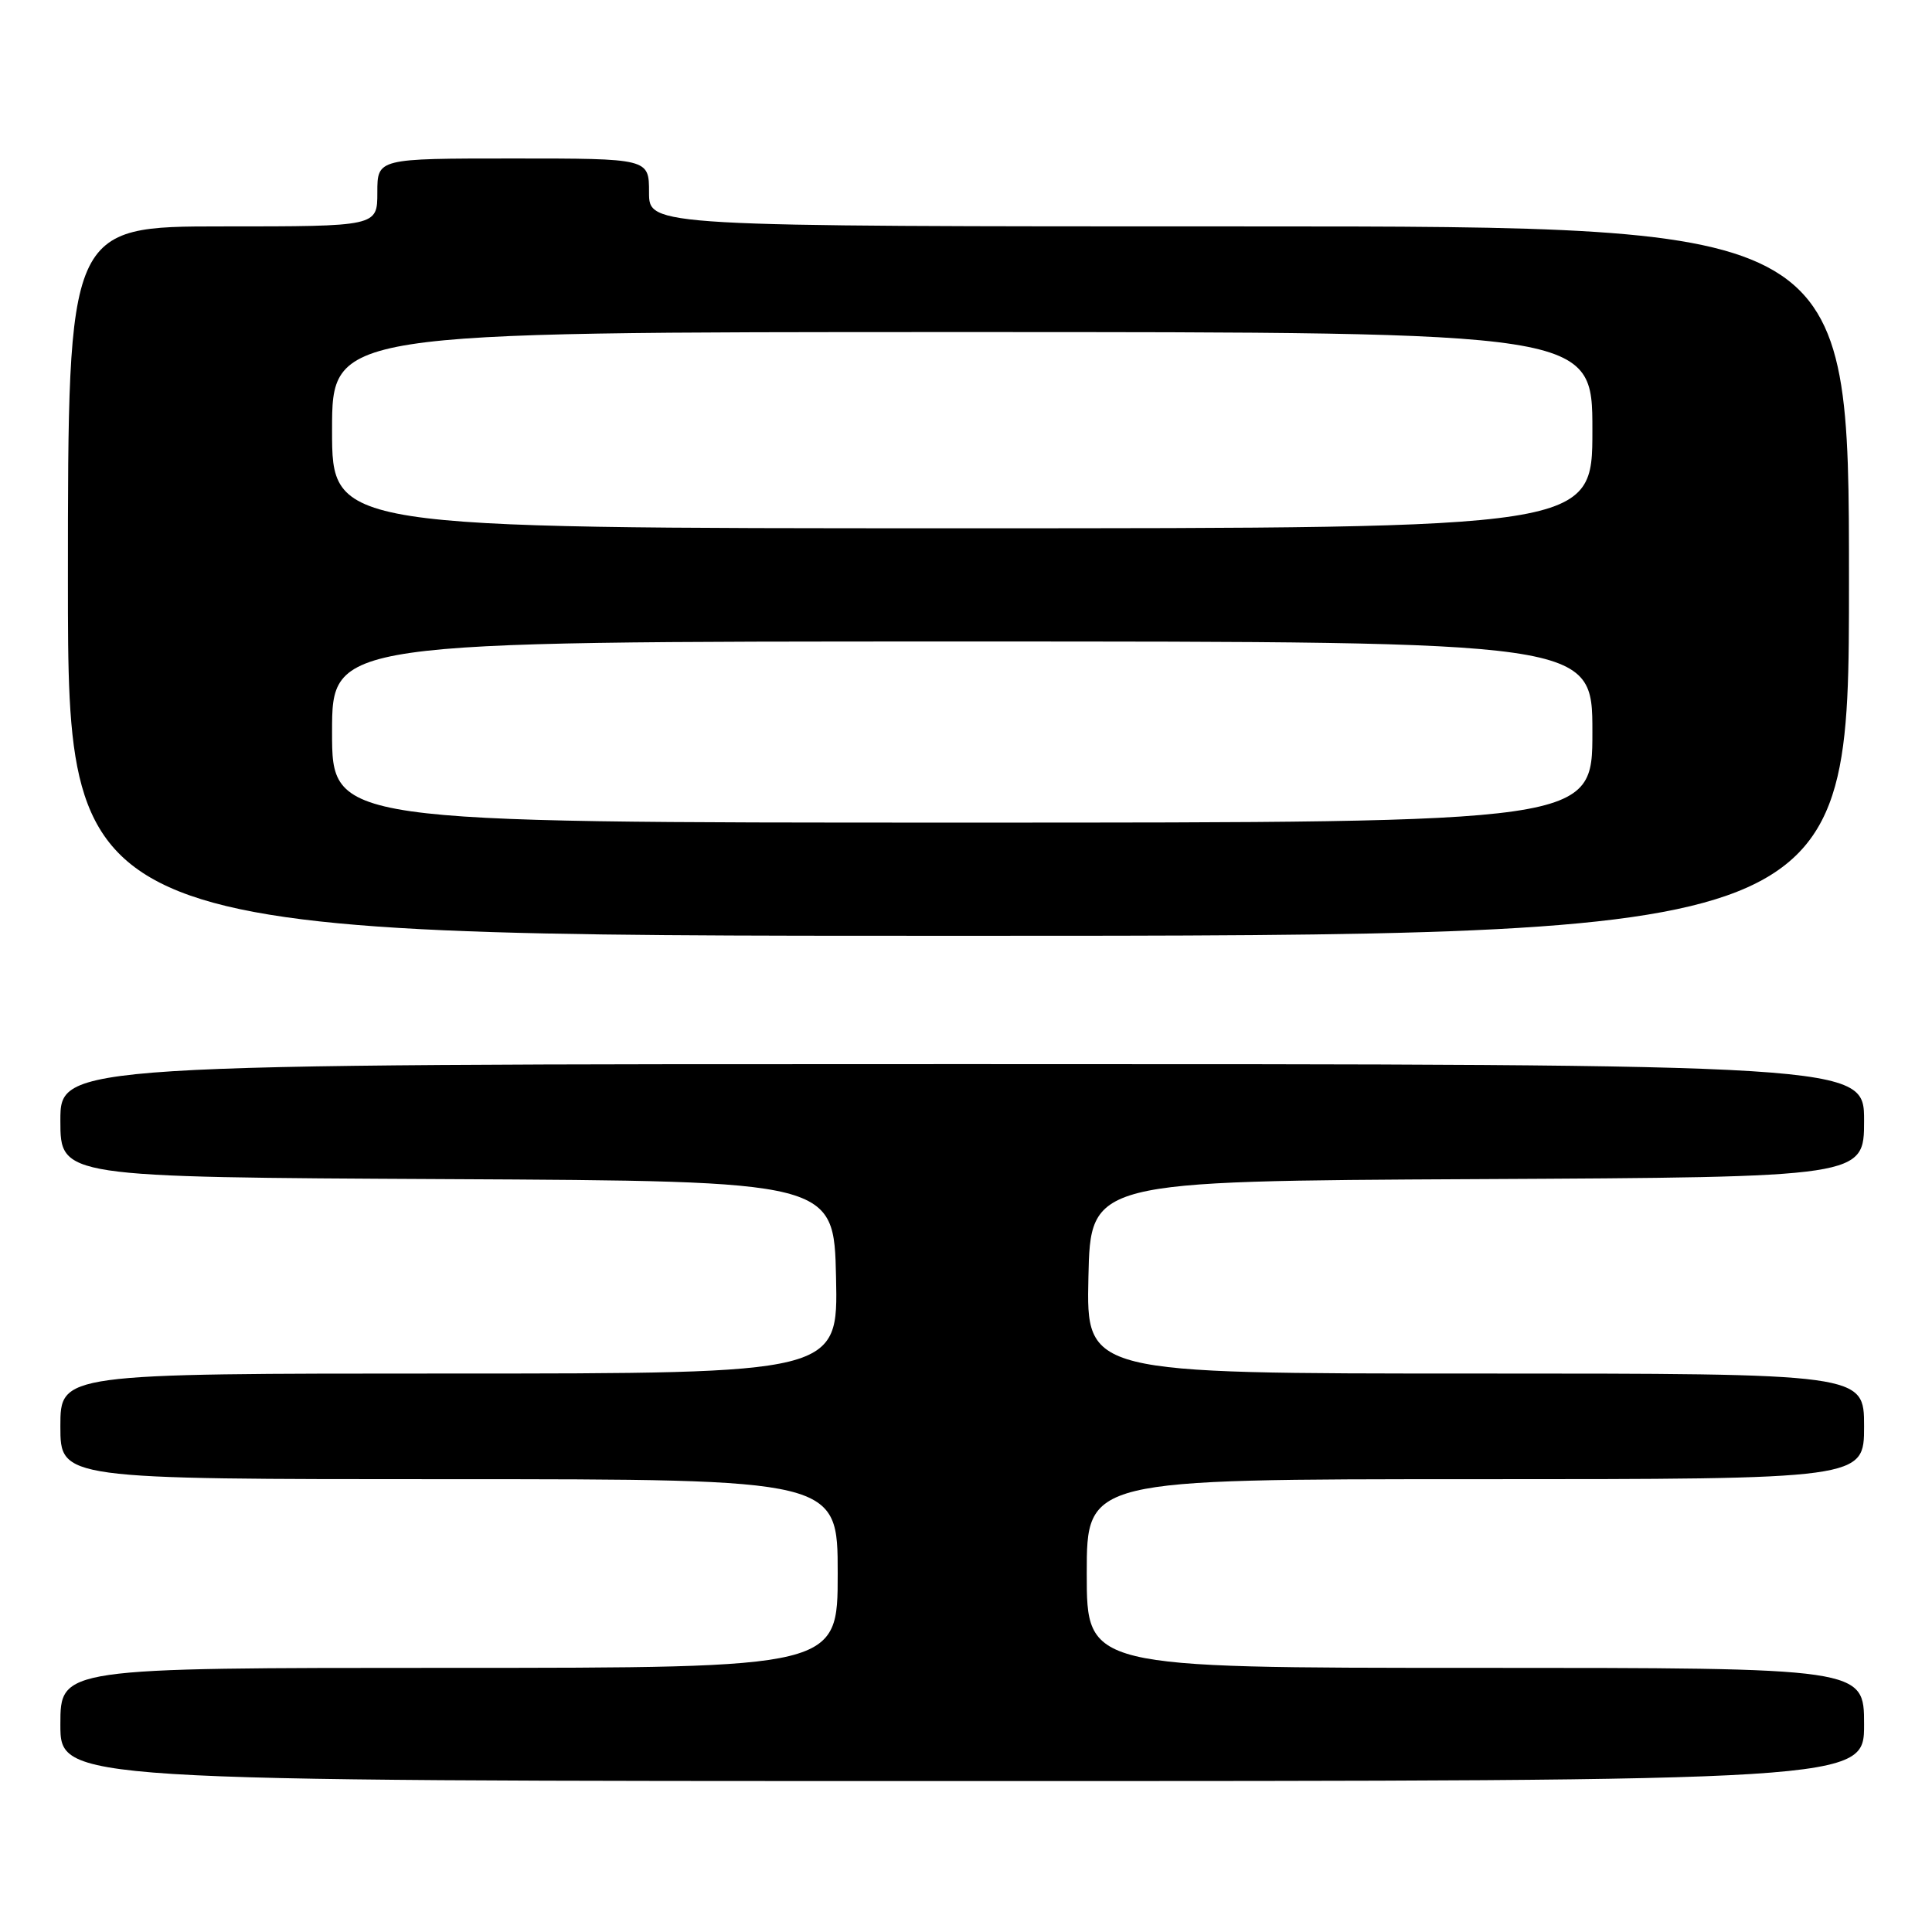 <?xml version="1.0" encoding="UTF-8" standalone="no"?>
<!DOCTYPE svg PUBLIC "-//W3C//DTD SVG 1.1//EN" "http://www.w3.org/Graphics/SVG/1.1/DTD/svg11.dtd" >
<svg xmlns="http://www.w3.org/2000/svg" xmlns:xlink="http://www.w3.org/1999/xlink" version="1.1" viewBox="0 0 256 256">
 <g >
 <path fill="currentColor"
d=" M 247.00 228.50 C 247.00 221.00 247.00 221.00 195.50 221.00 C 144.00 221.00 144.00 221.00 144.00 208.50 C 144.00 196.00 144.00 196.00 195.50 196.00 C 247.00 196.00 247.00 196.00 247.00 189.00 C 247.00 182.00 247.00 182.00 195.47 182.00 C 143.94 182.00 143.94 182.00 144.22 169.25 C 144.50 156.50 144.50 156.50 195.75 156.24 C 247.00 155.98 247.00 155.98 247.00 148.49 C 247.00 141.00 247.00 141.00 127.50 141.00 C 8.00 141.00 8.00 141.00 8.00 148.49 C 8.00 155.98 8.00 155.98 59.25 156.24 C 110.50 156.50 110.50 156.50 110.78 169.25 C 111.06 182.00 111.06 182.00 59.53 182.00 C 8.00 182.00 8.00 182.00 8.00 189.00 C 8.00 196.00 8.00 196.00 59.50 196.00 C 111.00 196.00 111.00 196.00 111.00 208.50 C 111.00 221.00 111.00 221.00 59.50 221.00 C 8.00 221.00 8.00 221.00 8.00 228.50 C 8.00 236.00 8.00 236.00 127.50 236.00 C 247.00 236.00 247.00 236.00 247.00 228.50 Z  M 245.00 77.00 C 245.00 30.00 245.00 30.00 165.50 30.00 C 86.00 30.00 86.00 30.00 86.00 25.50 C 86.00 21.00 86.00 21.00 68.00 21.00 C 50.00 21.00 50.00 21.00 50.00 25.50 C 50.00 30.00 50.00 30.00 29.50 30.00 C 9.00 30.00 9.00 30.00 9.00 77.00 C 9.00 124.00 9.00 124.00 127.00 124.00 C 245.00 124.00 245.00 124.00 245.00 77.00 Z  M 44.00 97.00 C 44.00 85.00 44.00 85.00 127.50 85.00 C 211.00 85.00 211.00 85.00 211.00 97.00 C 211.00 109.00 211.00 109.00 127.50 109.00 C 44.00 109.00 44.00 109.00 44.00 97.00 Z  M 44.00 57.00 C 44.00 44.00 44.00 44.00 127.50 44.00 C 211.00 44.00 211.00 44.00 211.00 57.00 C 211.00 70.00 211.00 70.00 127.50 70.00 C 44.00 70.00 44.00 70.00 44.00 57.00 Z "/>
</g>
</svg>